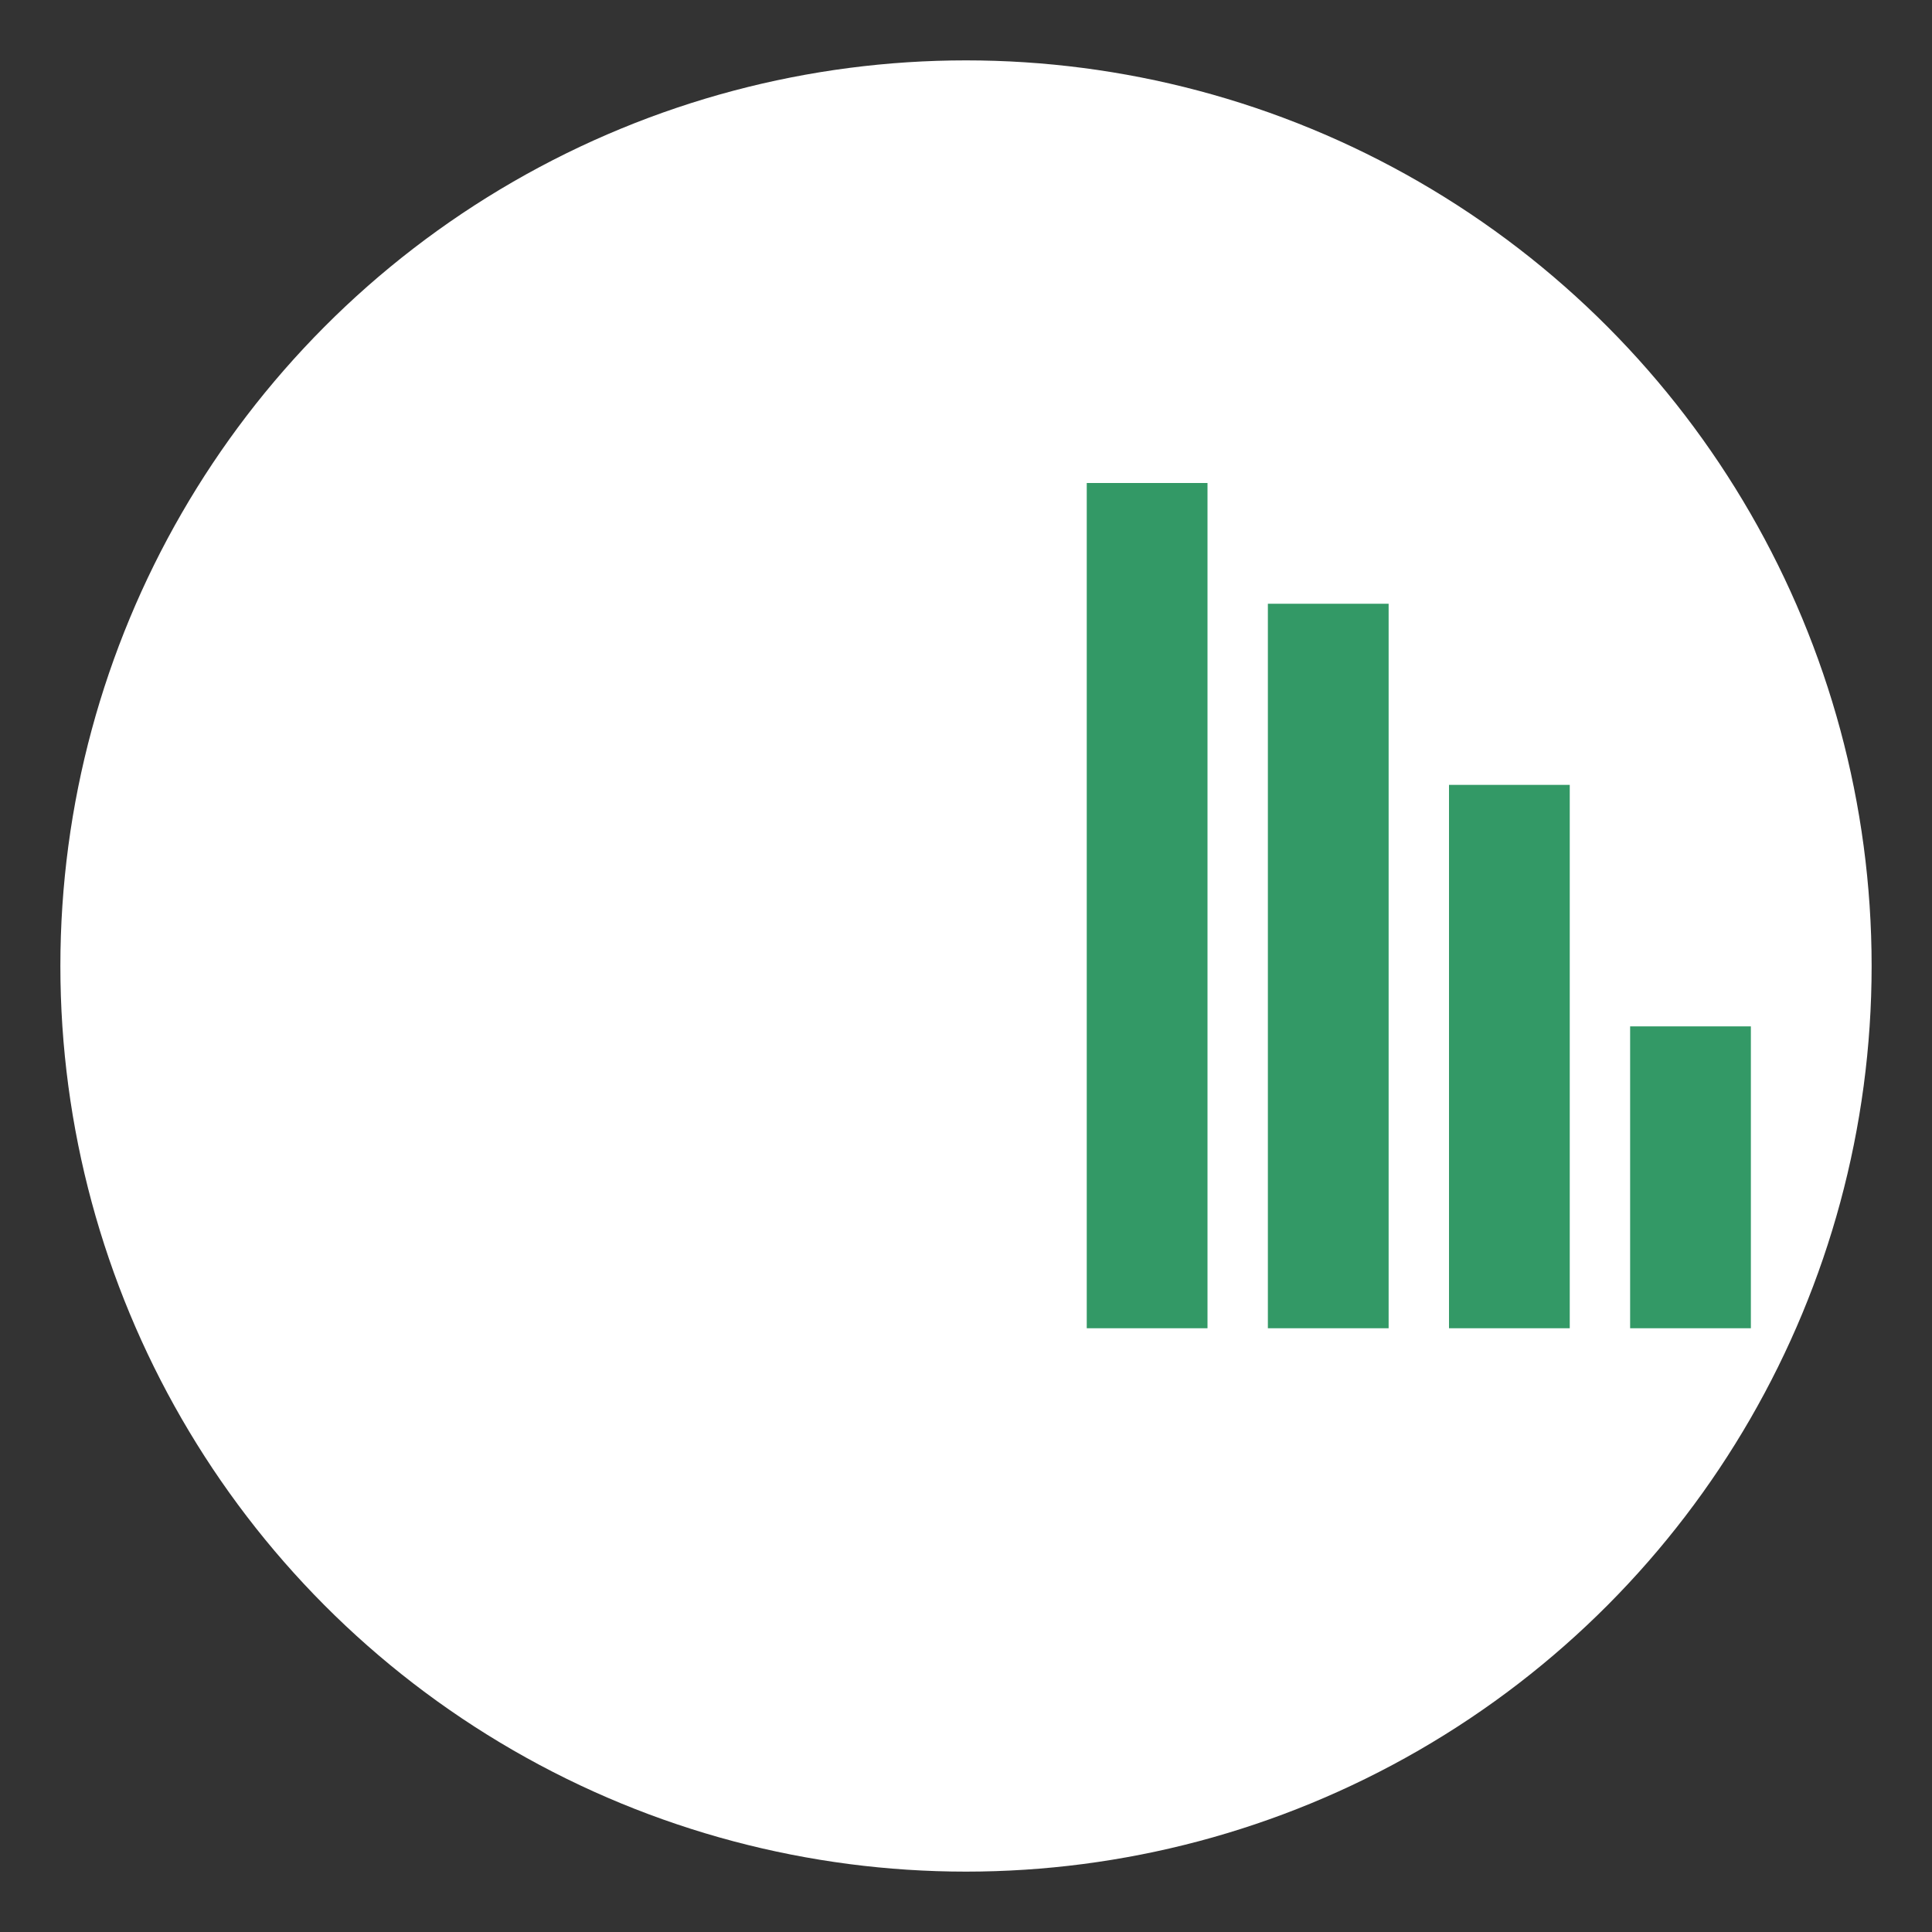 <svg xmlns="http://www.w3.org/2000/svg" viewBox="0 0 64 64">
<rect x="0" y="0" width="64" height="64" fill="#333333" stroke="none"/>
<style type="text/css">
.st0{fill:#fff;}
.st1{fill:#c30;}
.st2{fill:#36f;}
.st3{fill:#396;}
</style>
<circle class="st0" cx="32" cy="32" r="30"/>
<rect x="54" y="34" class="st3" width="4" height="10"/>
<rect x="48" y="26" class="st3" width="4" height="18"/>
<rect x="42" y="20" class="st3" width="4" height="24"/>
<rect x="36" y="16" class="st3" width="4" height="28"/>
</svg>